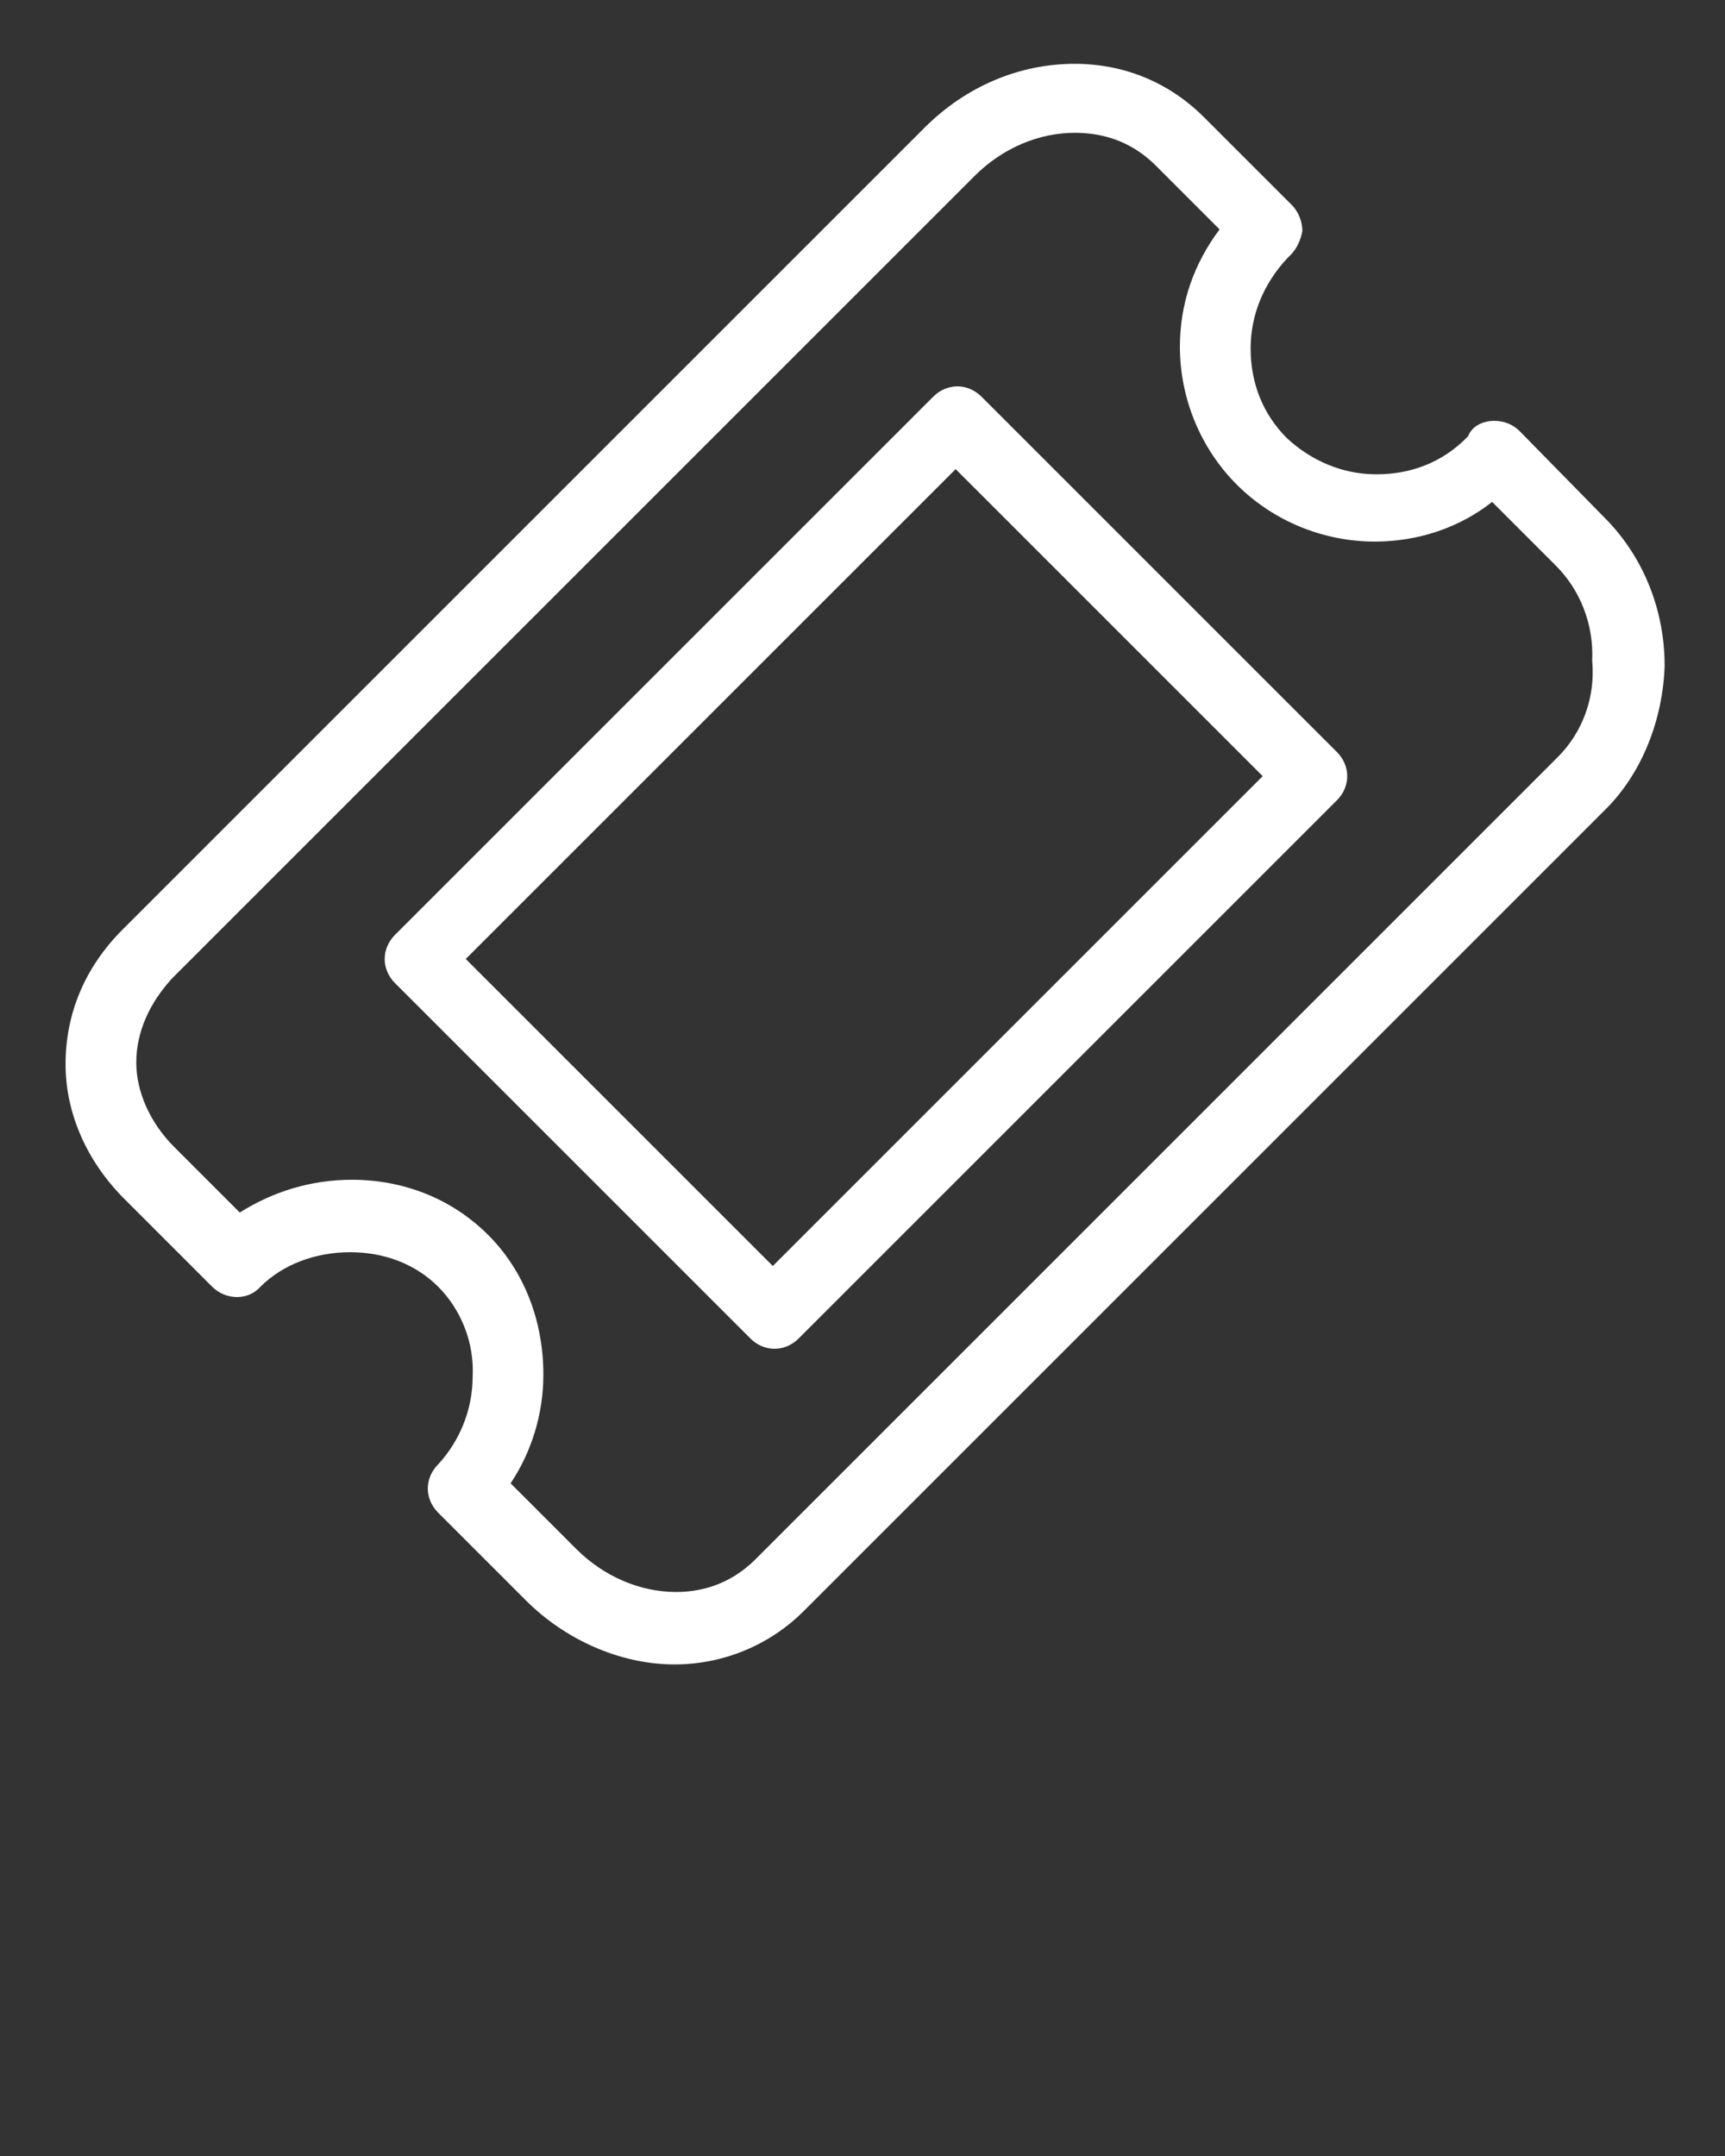 <?xml version="1.0" encoding="utf-8"?>
<!-- Generator: Adobe Illustrator 19.1.0, SVG Export Plug-In . SVG Version: 6.00 Build 0)  -->
<svg version="1.1" id="Layer_1" xmlns="http://www.w3.org/2000/svg" xmlns:xlink="http://www.w3.org/1999/xlink" x="0px" y="0px"
	 viewBox="-909 478 100 125" style="enable-background:new -909 478 100 125;" xml:space="preserve">
<rect x="-909" y="478" width="100" height="125" fill="#333333" stroke="none"/>
<style type="text/css">
	.st0{fill:#FFFFFF;}
</style>
<path class="st0" d="M-820.9,503c-0.4-0.4-0.9-0.6-1.5-0.6c-0.5,0-1.1,0.2-1.4,0.7l-0.1,0.2c0,0-0.1,0.1-0.1,0.1
	c-1.4,1.4-3.2,2.1-5.2,2.1s-3.8-0.8-5.2-2.1c-1.4-1.4-2.1-3.2-2.1-5.2s0.8-3.8,2.1-5.2c0,0,0.1-0.1,0.1-0.1l0.1-0.1
	c0.4-0.4,0.6-0.9,0.7-1.4c0-0.5-0.2-1.1-0.6-1.5l-5.1-5.1c-2-2-4.6-3.1-7.5-3.1c-3.2,0-6.3,1.3-8.7,3.7l-46.5,46.5
	c-2.2,2.2-3.3,4.9-3.3,7.8c0,2.8,1.2,5.6,3.4,7.8l5.1,5.1c0.8,0.8,2.1,0.8,2.8,0c1.3-1.3,3.2-2,5.2-2c2,0,3.8,0.7,5.1,2
	c1.3,1.3,2.1,3.2,2,5.2c0,2-0.8,3.8-2,5.1c-0.4,0.4-0.6,0.9-0.6,1.4c0,0.5,0.2,1,0.6,1.4l5.1,5.1c2.3,2.3,5.5,3.7,8.6,3.7l0,0
	c2.8,0,5.5-1.1,7.5-3.1l46.5-46.5c2.1-2.1,3.3-5.2,3.4-8.3c0-3.2-1.2-6.2-3.3-8.4L-820.9,503z M-818.7,521.9l-46.5,46.5
	c-1.6,1.6-3.4,1.9-4.6,1.9c-2.1,0-4.2-0.9-5.8-2.5l-3.8-3.8c1.2-1.8,1.9-4,1.9-6.3c0-3.1-1.1-6-3.2-8.1c-2.1-2.1-4.9-3.2-7.9-3.2
	c-2.4,0-4.6,0.7-6.5,1.9l-3.8-3.8c-1.4-1.4-2.2-3.2-2.2-4.9c0-1.8,0.8-3.5,2.1-4.9l46.5-46.5c1.6-1.6,3.7-2.5,5.8-2.5
	c1.3,0,3.1,0.3,4.7,1.9l3.7,3.7c-1.5,2-2.3,4.3-2.3,6.8c0,3,1.2,5.9,3.3,8c2.1,2.1,5,3.3,8,3.3c2.5,0,4.9-0.8,6.8-2.3l3.7,3.7
	c1.4,1.4,2.2,3.4,2.1,5.5C-816.5,518.5-817.3,520.5-818.7,521.9z"/>
<path class="st0" d="M-852.1,501c-0.8-0.8-2-0.8-2.8,0l-31.2,31.2c-0.8,0.8-0.8,2,0,2.8l20.6,20.6c0.4,0.4,0.9,0.6,1.4,0.6
	c0.5,0,1-0.2,1.4-0.6l31.2-31.2c0.8-0.8,0.8-2,0-2.8L-852.1,501z M-864.2,551.4l-17.8-17.8l28.4-28.4l17.8,17.8L-864.2,551.4z"/>
</svg>
